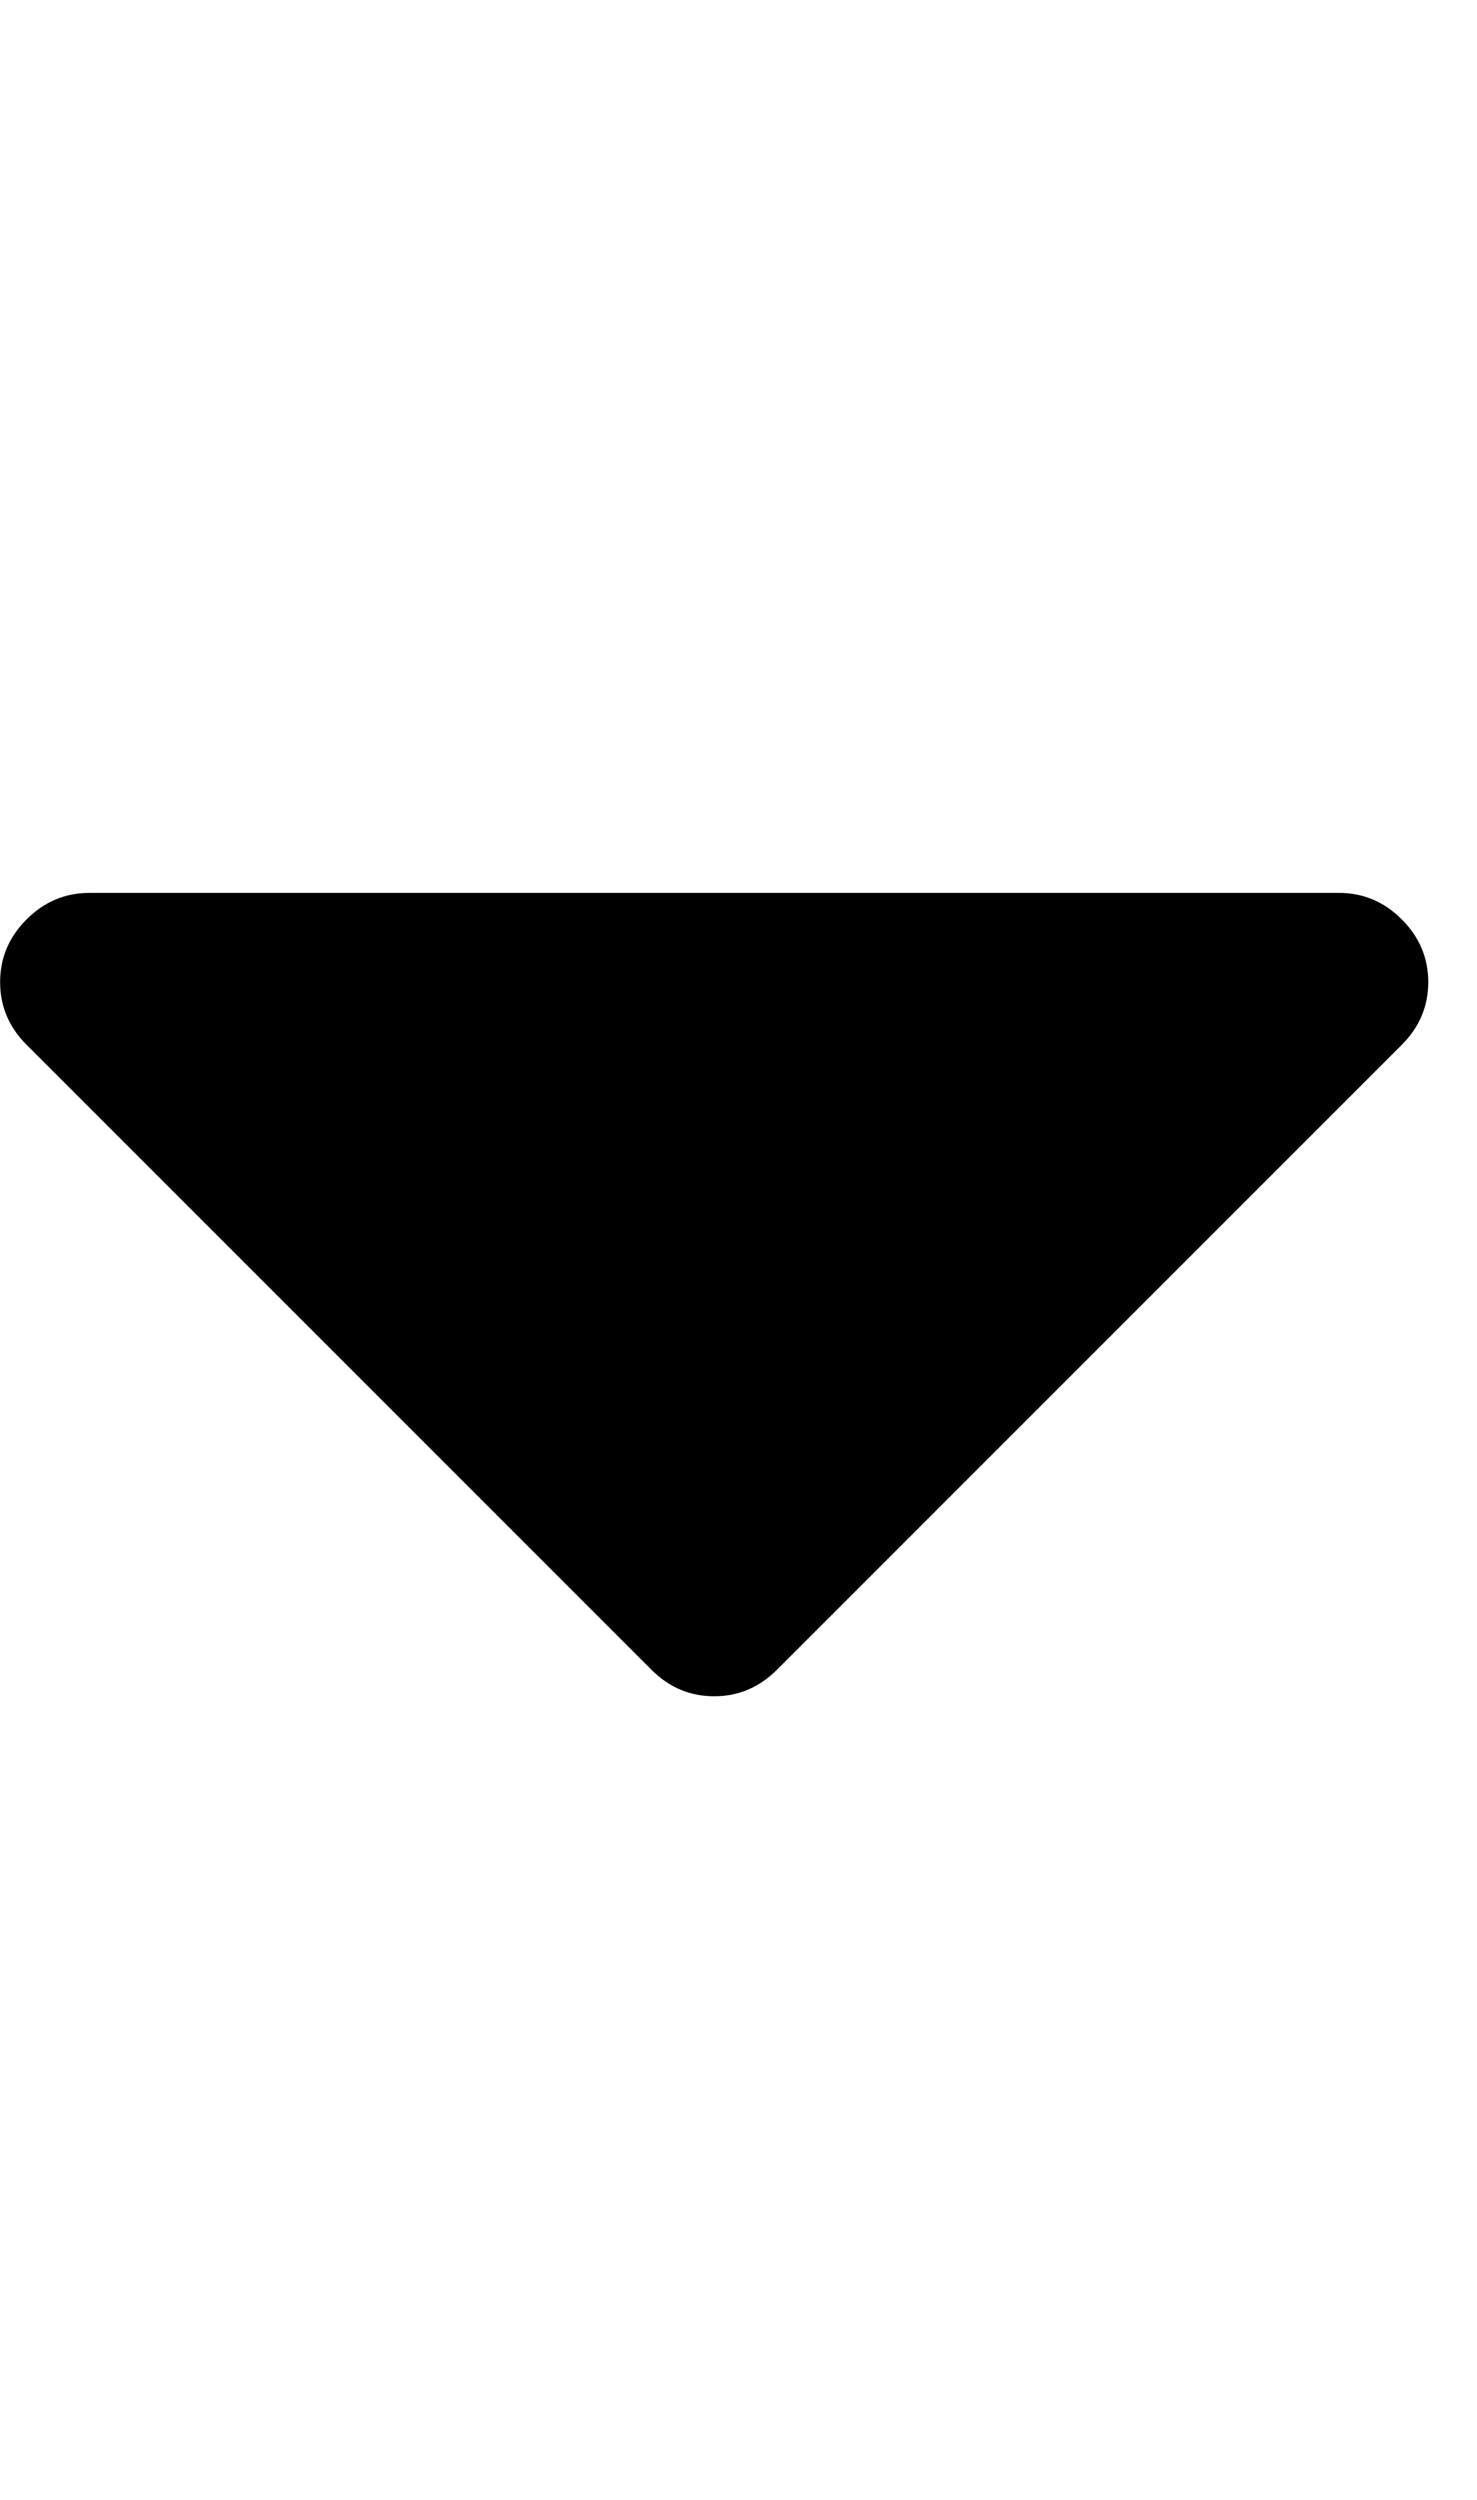 <?xml version="1.0" encoding="utf-8"?>
<!-- Generated by IcoMoon.io -->
<!DOCTYPE svg PUBLIC "-//W3C//DTD SVG 1.1//EN" "http://www.w3.org/Graphics/SVG/1.1/DTD/svg11.dtd">
<svg version="1.1" xmlns="http://www.w3.org/2000/svg" xmlns:xlink="http://www.w3.org/1999/xlink" width="13" height="22" viewBox="0 0 13 22">
<path d="M12.571 8.643q0 0.319-0.233 0.552l-5.5 5.5q-0.233 0.233-0.552 0.233t-0.552-0.233l-5.5-5.5q-0.233-0.233-0.233-0.552t0.233-0.552 0.552-0.233h11q0.319 0 0.552 0.233t0.233 0.552z" fill="#000000"></path>
</svg>
